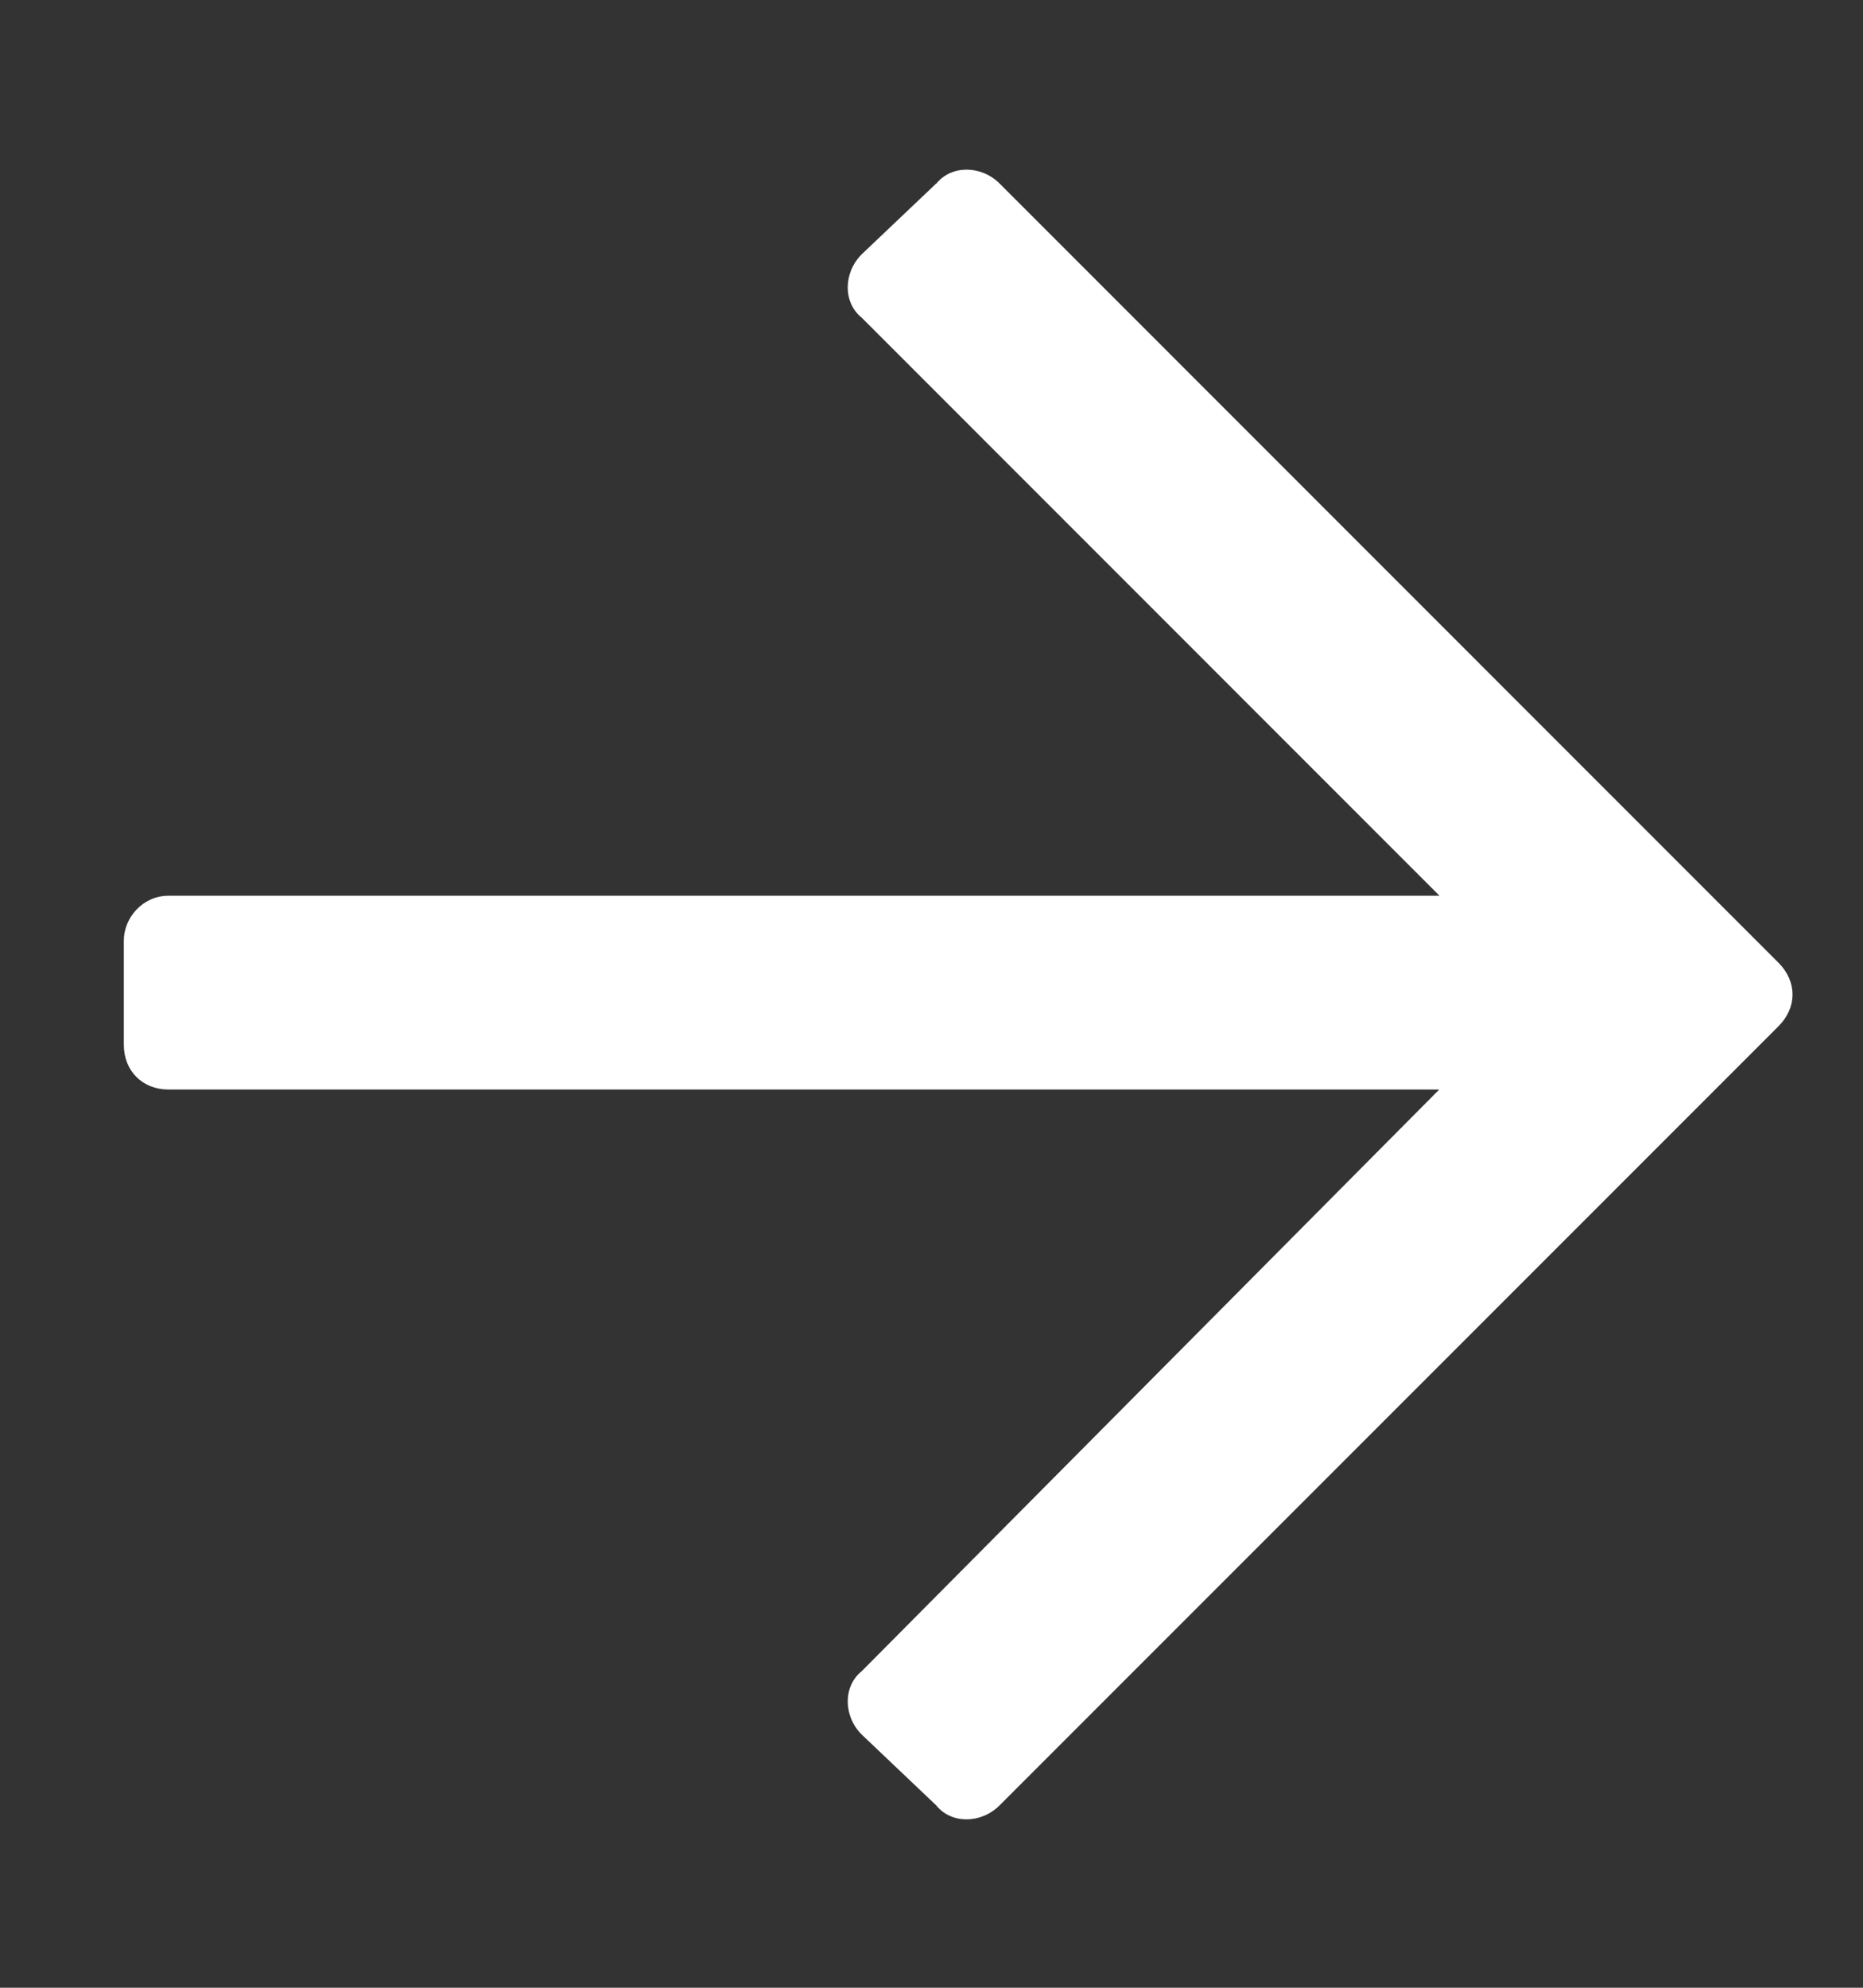 <svg xmlns="http://www.w3.org/2000/svg" width="15" height="16" fill="none" viewBox="0 0 15 16"><rect x="0" y="0" width="15" height="16" fill="#333333" stroke="none"/><path fill="#ffffffb3" d="M7.539 1.478c.12-.15.36-.15.51 0L14.32 7.75c.15.15.15.36 0 .51l-6.272 6.272c-.15.15-.39.15-.51 0l-.6-.57c-.15-.15-.15-.39 0-.51l4.65-4.682H1.357c-.21 0-.36-.15-.36-.36v-.84c0-.18.15-.36.36-.36H11.59L6.938 2.557c-.15-.12-.15-.36 0-.51l.6-.57Z"/></svg>